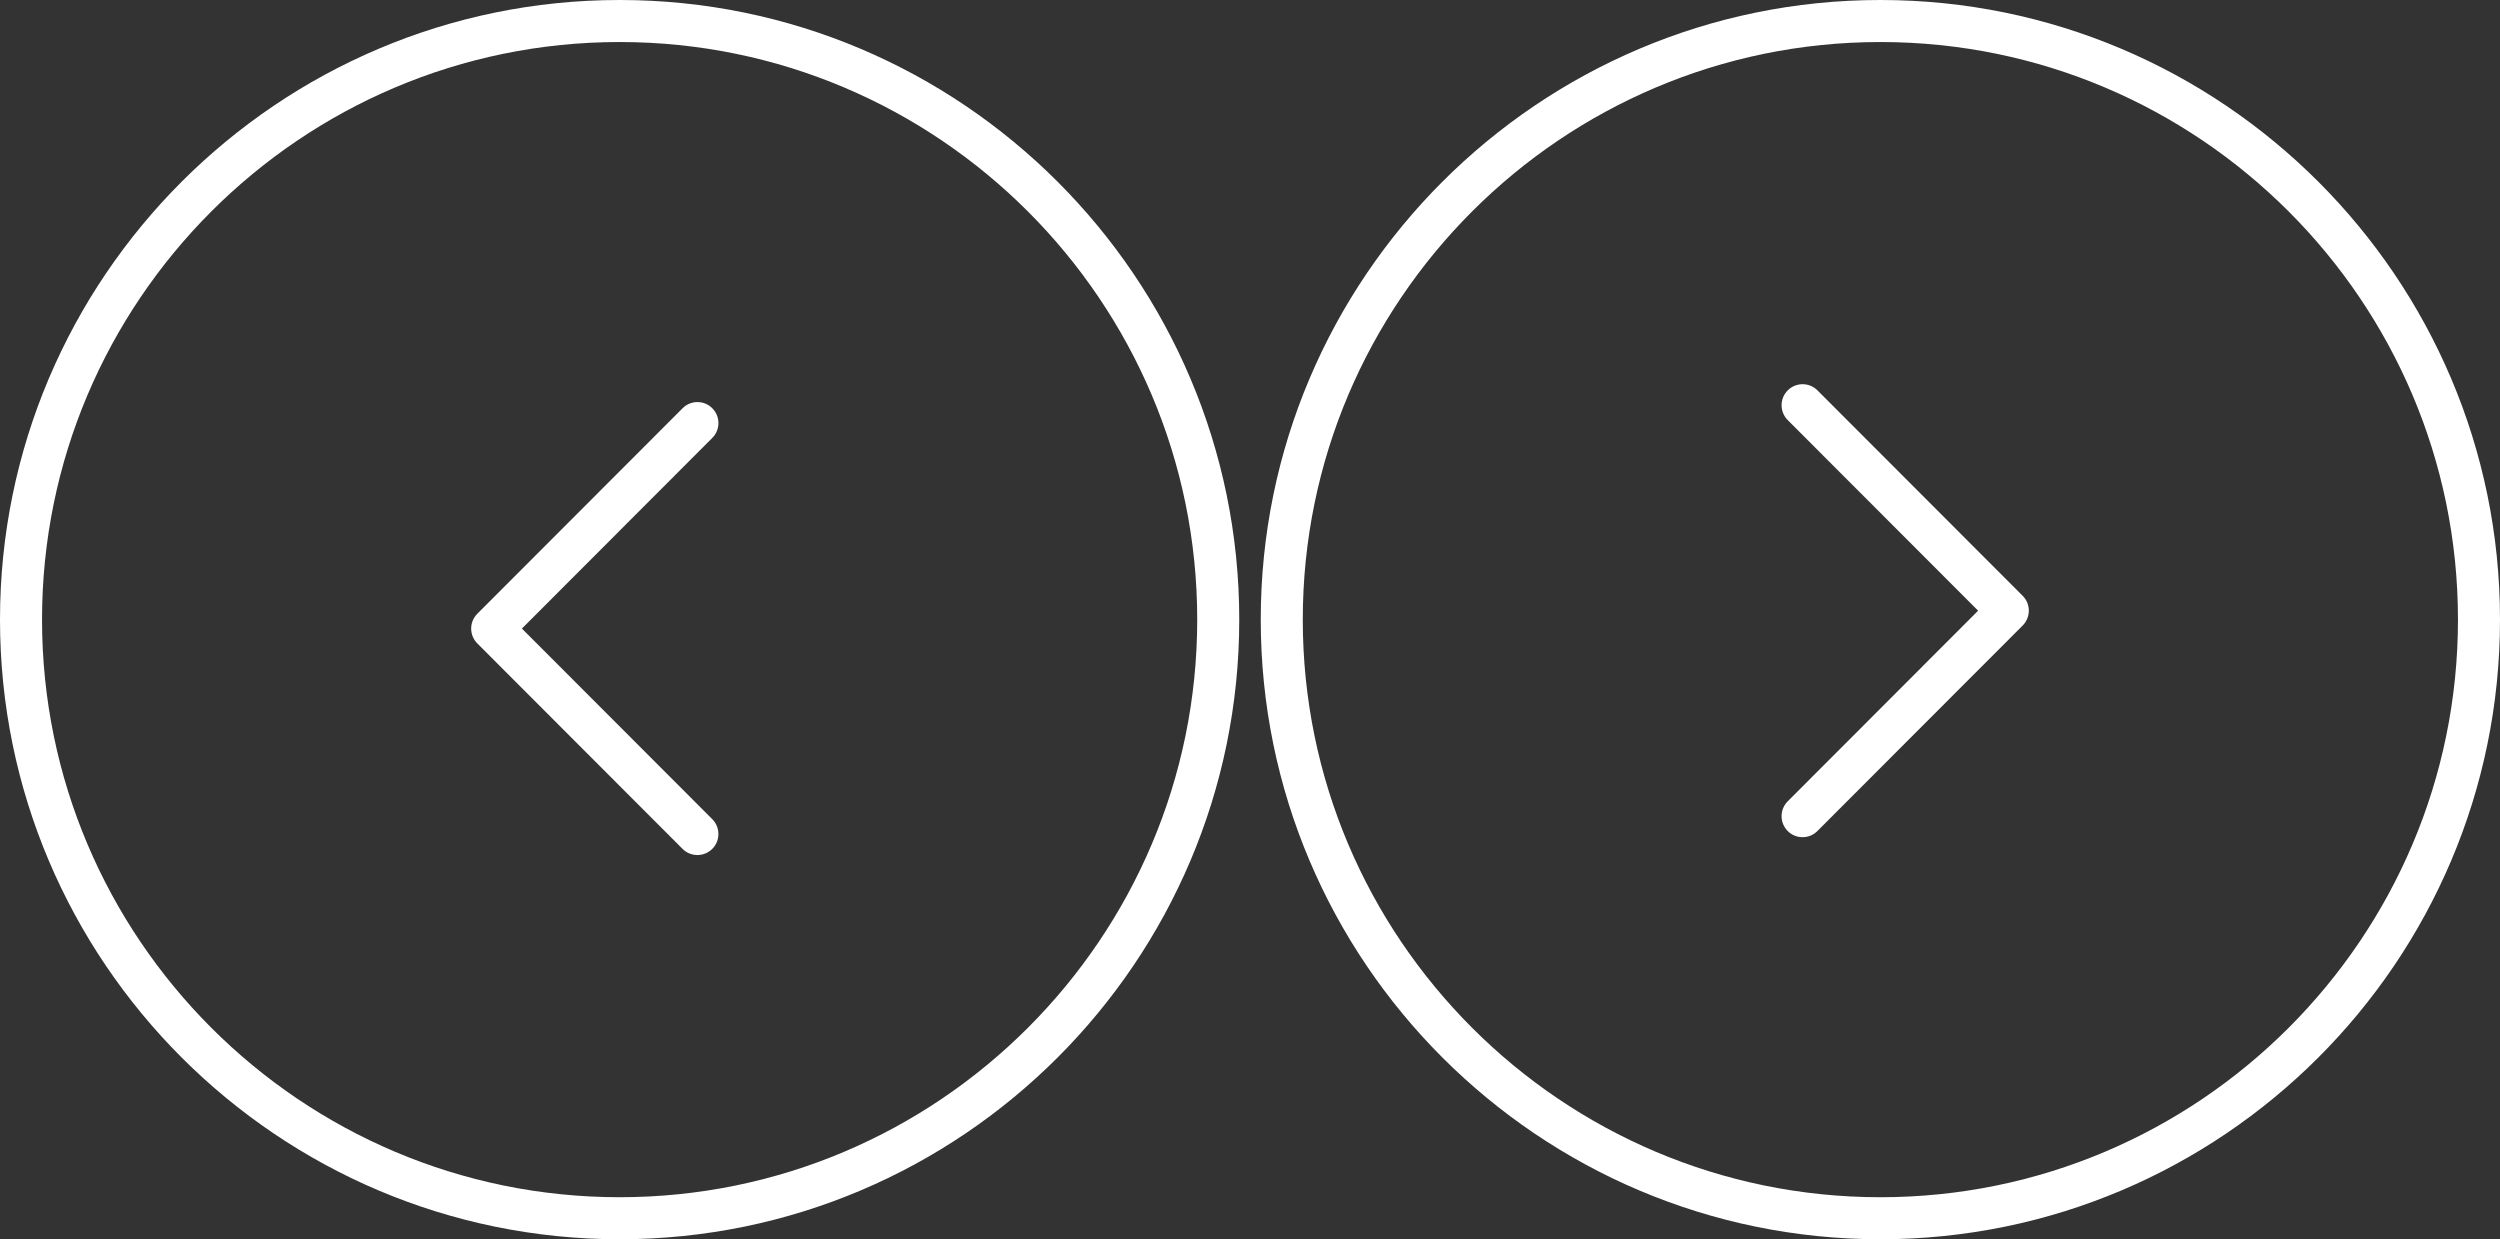 <?xml version="1.0" encoding="utf-8"?>
<!-- Generator: Adobe Illustrator 17.0.0, SVG Export Plug-In . SVG Version: 6.00 Build 0)  -->
<!DOCTYPE svg PUBLIC "-//W3C//DTD SVG 1.1//EN" "http://www.w3.org/Graphics/SVG/1.1/DTD/svg11.dtd">
<svg version="1.1" id="Capa_1" xmlns="http://www.w3.org/2000/svg" xmlns:xlink="http://www.w3.org/1999/xlink" x="0px" y="0px"
	 width="120.27px" height="59.618px" viewBox="-45.003 0 120.27 59.618" enable-background="new -45.003 0 120.27 59.618"
	 xml:space="preserve">
<rect x="-45.003" y="0" width="120.27" height="59.618" fill="#333333" stroke="none"/>
<g>
	<g>
		<path fill="#FFFFFF" d="M45.458,59.618c-16.437,0-29.809-13.372-29.809-29.809S29.021,0,45.458,0s29.809,13.372,29.809,29.809
			S61.894,59.618,45.458,59.618z M45.458,2.022c-15.321,0-27.787,12.465-27.787,27.787c0,15.321,12.466,27.787,27.787,27.787
			c15.324,0,27.787-12.466,27.787-27.787C73.245,14.487,60.781,2.022,45.458,2.022z"/>
		<path fill="#FFFFFF" d="M41.715,40.275c-0.259,0-0.518-0.098-0.714-0.296c-0.395-0.394-0.395-1.035,0-1.43l9.159-9.17
			l-9.159-9.169c-0.394-0.395-0.394-1.036,0-1.43c0.395-0.395,1.035-0.395,1.43,0l9.872,9.883c0.395,0.395,0.395,1.035,0,1.43
			l-9.872,9.883C42.233,40.177,41.974,40.275,41.715,40.275z"/>
	</g>
</g>
<g>
	<g>
		<path fill="#FFFFFF" d="M-15.194,0C1.243,0,14.615,13.372,14.615,29.809S1.243,59.618-15.194,59.618s-29.809-13.372-29.809-29.809
			S-31.631,0-15.194,0z M-15.194,57.596c15.321,0,27.787-12.465,27.787-27.787c0-15.321-12.466-27.787-27.787-27.787
			c-15.324,0-27.787,12.466-27.787,27.787C-42.981,45.131-30.518,57.596-15.194,57.596z"/>
		<path fill="#FFFFFF" d="M-11.451,19.343c0.259,0,0.518,0.098,0.714,0.296c0.395,0.394,0.395,1.035,0,1.43l-9.159,9.17l9.159,9.169
			c0.394,0.395,0.394,1.036,0,1.43c-0.395,0.395-1.035,0.395-1.43,0l-9.872-9.883c-0.395-0.395-0.395-1.035,0-1.43l9.872-9.883
			C-11.969,19.441-11.71,19.343-11.451,19.343z"/>
	</g>
</g>
</svg>
